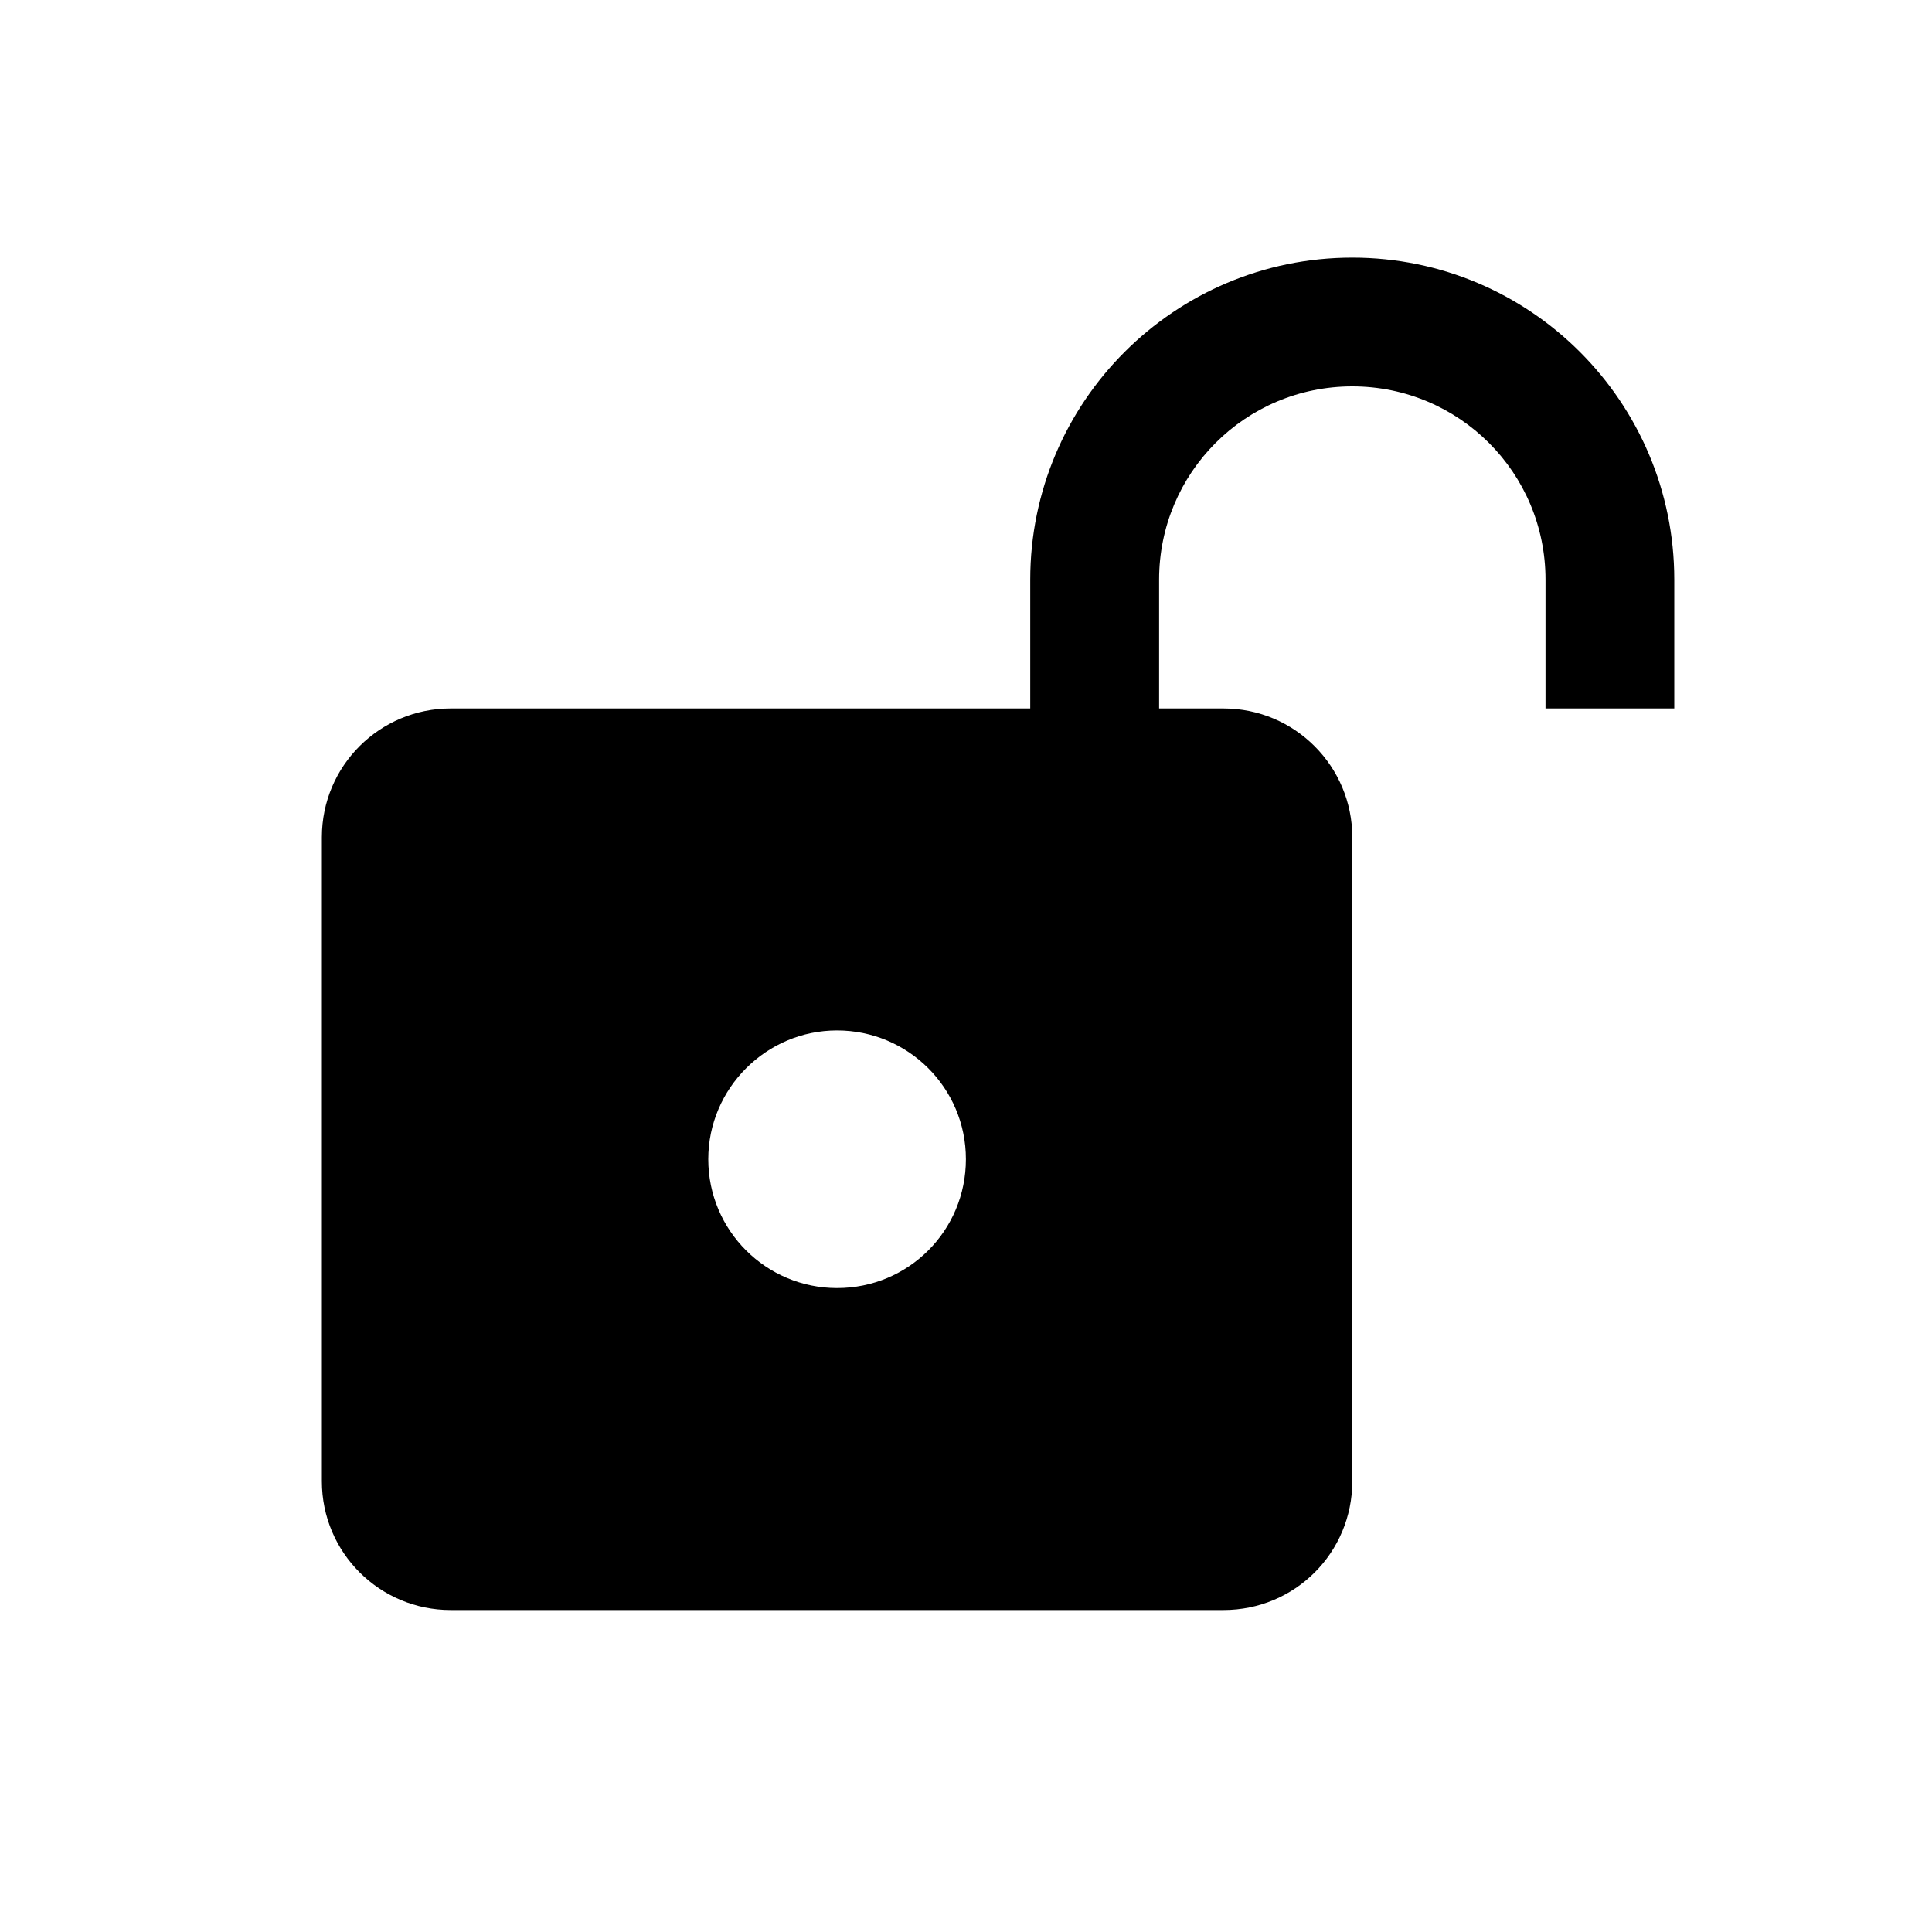<svg width="20" height="20" viewBox="0 0 20 20" fill="none" xmlns="http://www.w3.org/2000/svg">
<path d="M13.999 2.667C12.159 2.667 10.665 4.16 10.665 6V7.334H4.665C3.932 7.334 3.332 7.927 3.332 8.667V15.334C3.332 16.074 3.932 16.667 4.665 16.667H12.665C13.405 16.667 13.999 16.074 13.999 15.334V8.667C13.999 7.934 13.405 7.334 12.665 7.334H11.999V6C11.999 4.894 12.892 4 13.999 4C15.105 4 15.999 4.894 15.999 6V7.334H17.332V6C17.332 4.16 15.839 2.667 13.999 2.667ZM8.665 10.667C9.399 10.667 9.999 11.26 9.999 12C9.999 12.74 9.405 13.334 8.665 13.334C7.932 13.334 7.332 12.74 7.332 12C7.332 11.267 7.932 10.667 8.665 10.667Z" fill="black"/>
</svg>
